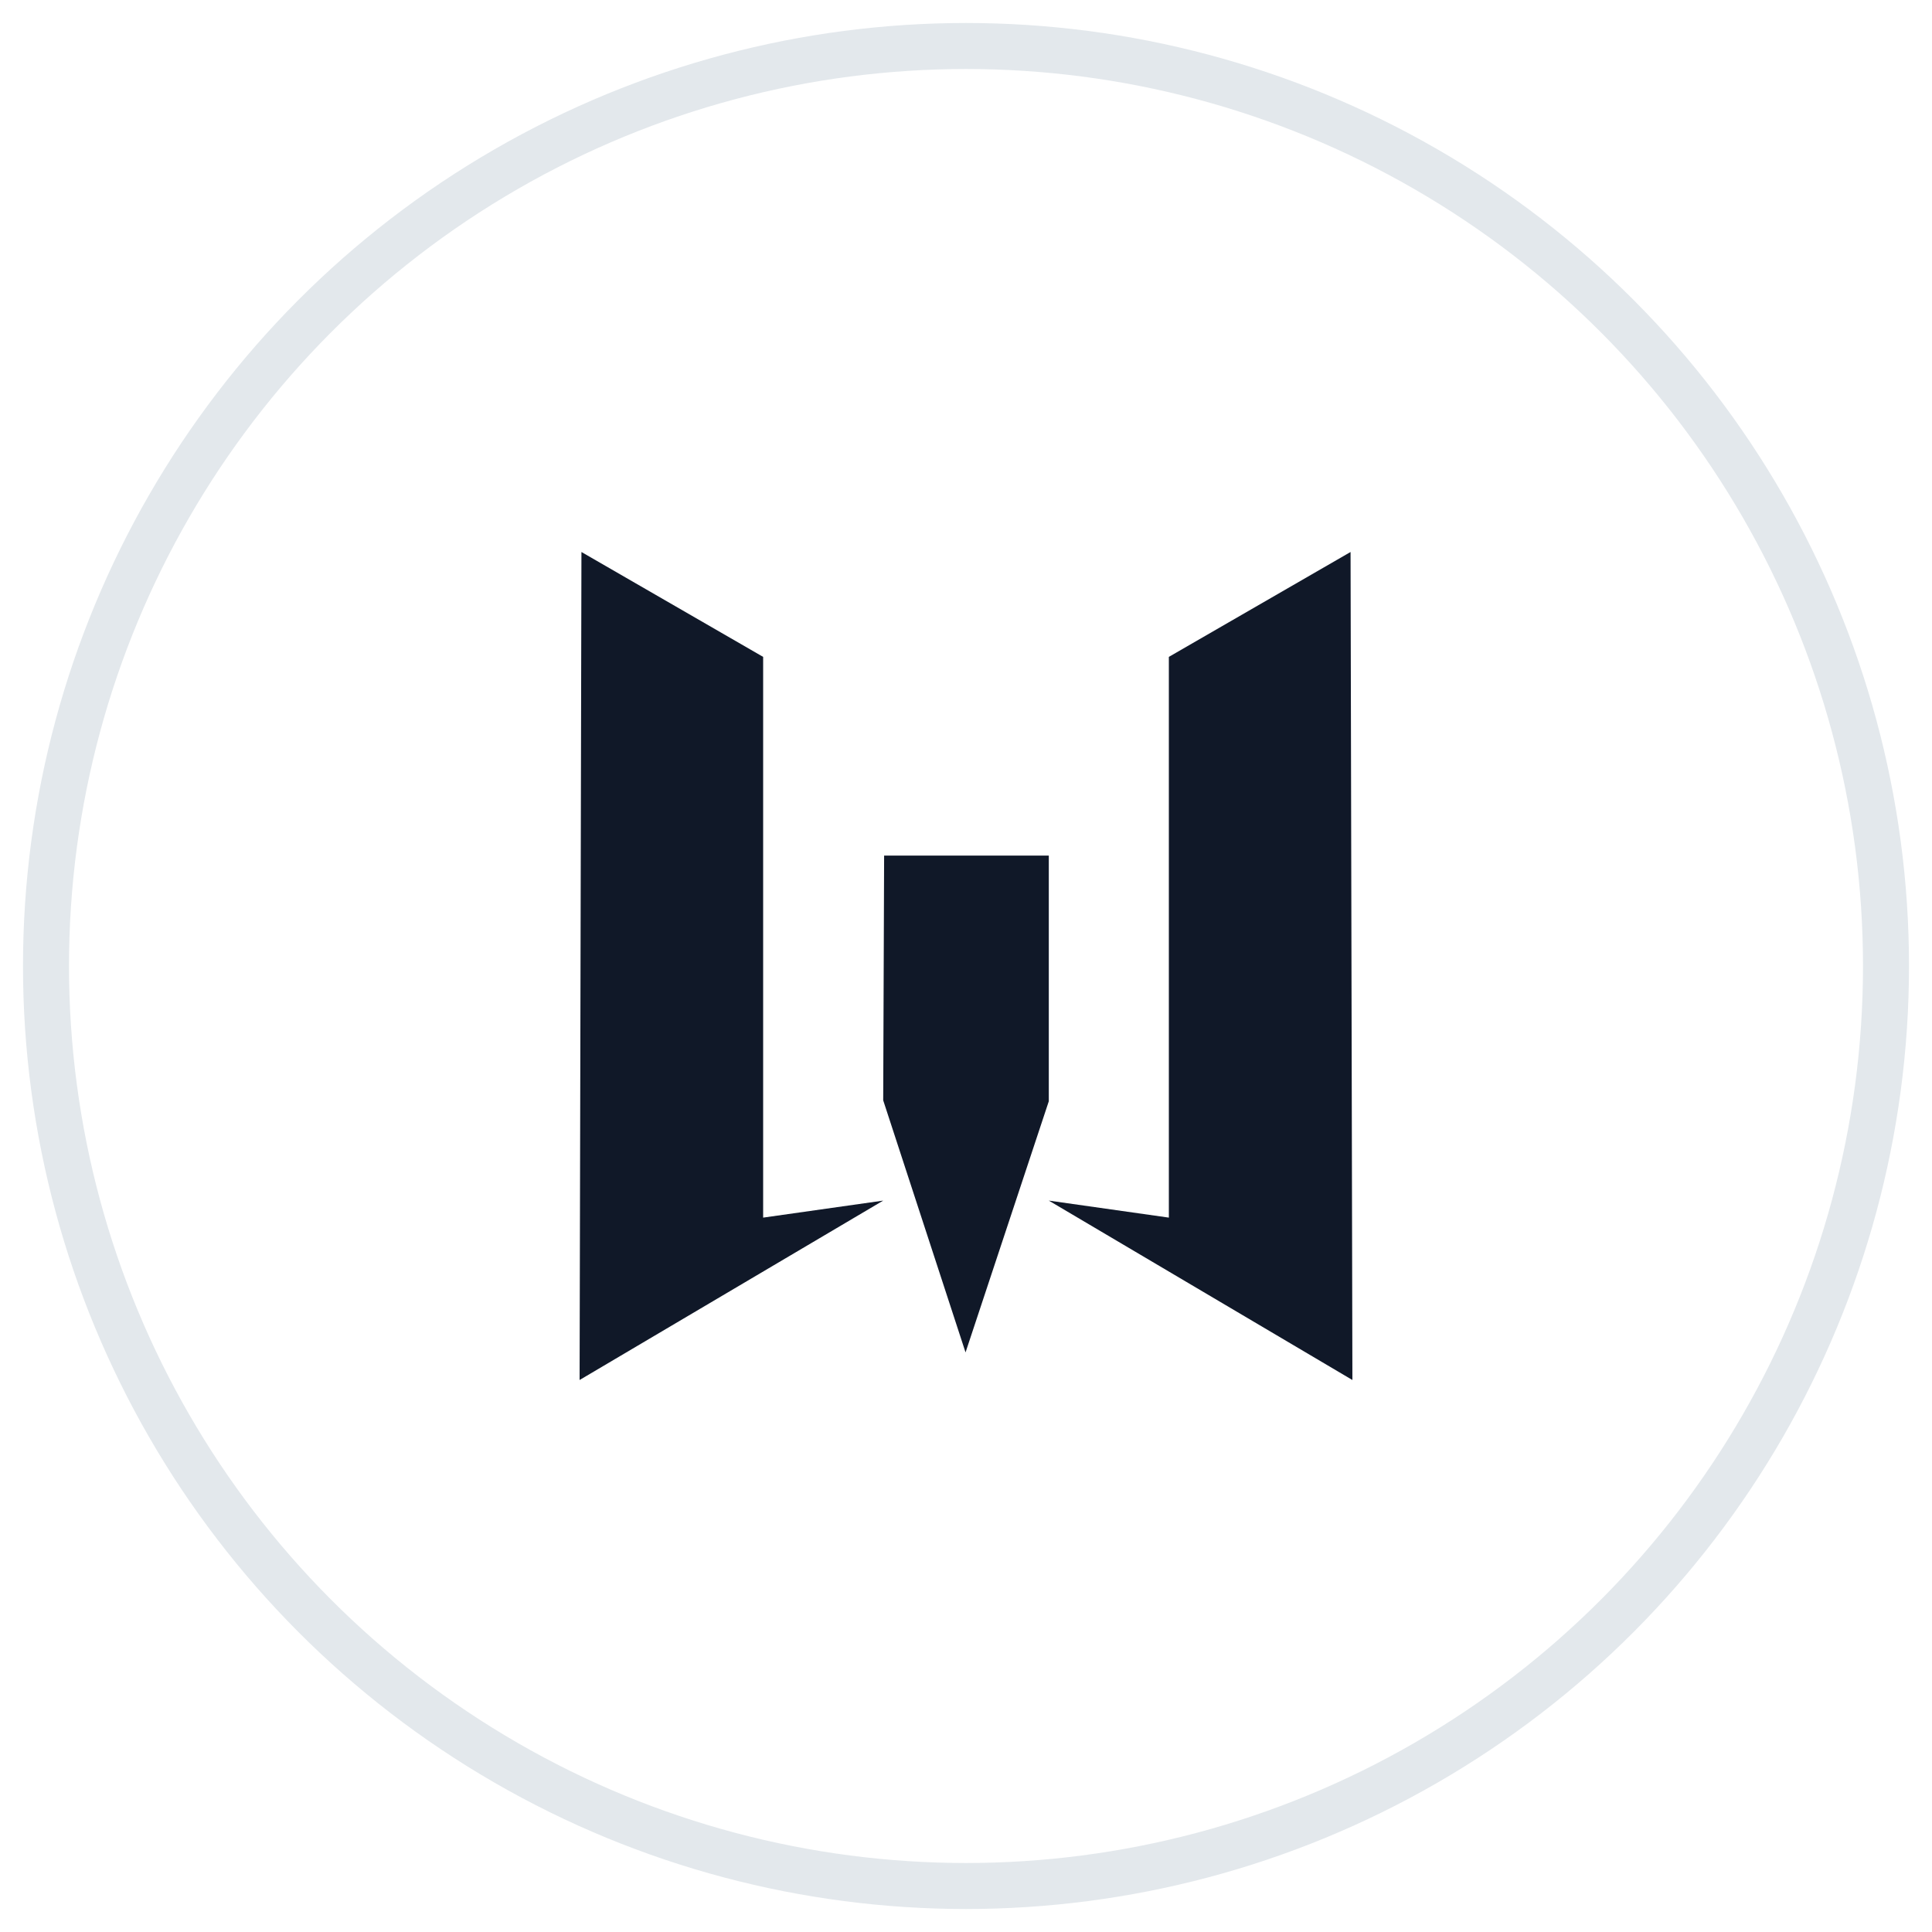 <?xml version="1.0" encoding="UTF-8"?>
<svg width="42px" height="42px" viewBox="0 0 42 42" version="1.1" xmlns="http://www.w3.org/2000/svg" xmlns:xlink="http://www.w3.org/1999/xlink">
    <!-- Generator: Sketch 56.3 (81716) - https://sketch.com -->
    <title>048-G40px</title>
    <desc>Created with Sketch.</desc>
    <g id="NEW_icons" stroke="none" stroke-width="1" fill="none" fill-rule="evenodd">
        <g id="icons_UD_new-Copy" transform="translate(-244, -6389)">
            <g id="048-G40px" transform="translate(245, 6390)">
                <circle id="Oval-Copy-384" stroke="#E3E8EC" cx="20" cy="20" r="20"></circle>
                <g id="048-B32px-Copy-4" transform="translate(4, 4)">
                    <polygon id="Path" fill="#101828" points="7.64 7 7.6 25 14.2 21.1 11.59 21.47 11.59 9.28"></polygon>
                    <polygon id="Path" fill="#101828" points="24.36 7 20.41 9.28 20.41 21.47 17.8 21.1 24.4 25"></polygon>
                    <polygon id="Path" fill="#101828" points="14.22 13.6 17.8 13.6 17.8 18.94 15.99 24.4 14.2 18.92"></polygon>
                    <rect id="Rectangle" x="0" y="0" width="32" height="32"></rect>
                </g>
            </g>
        </g>
    </g>
</svg>